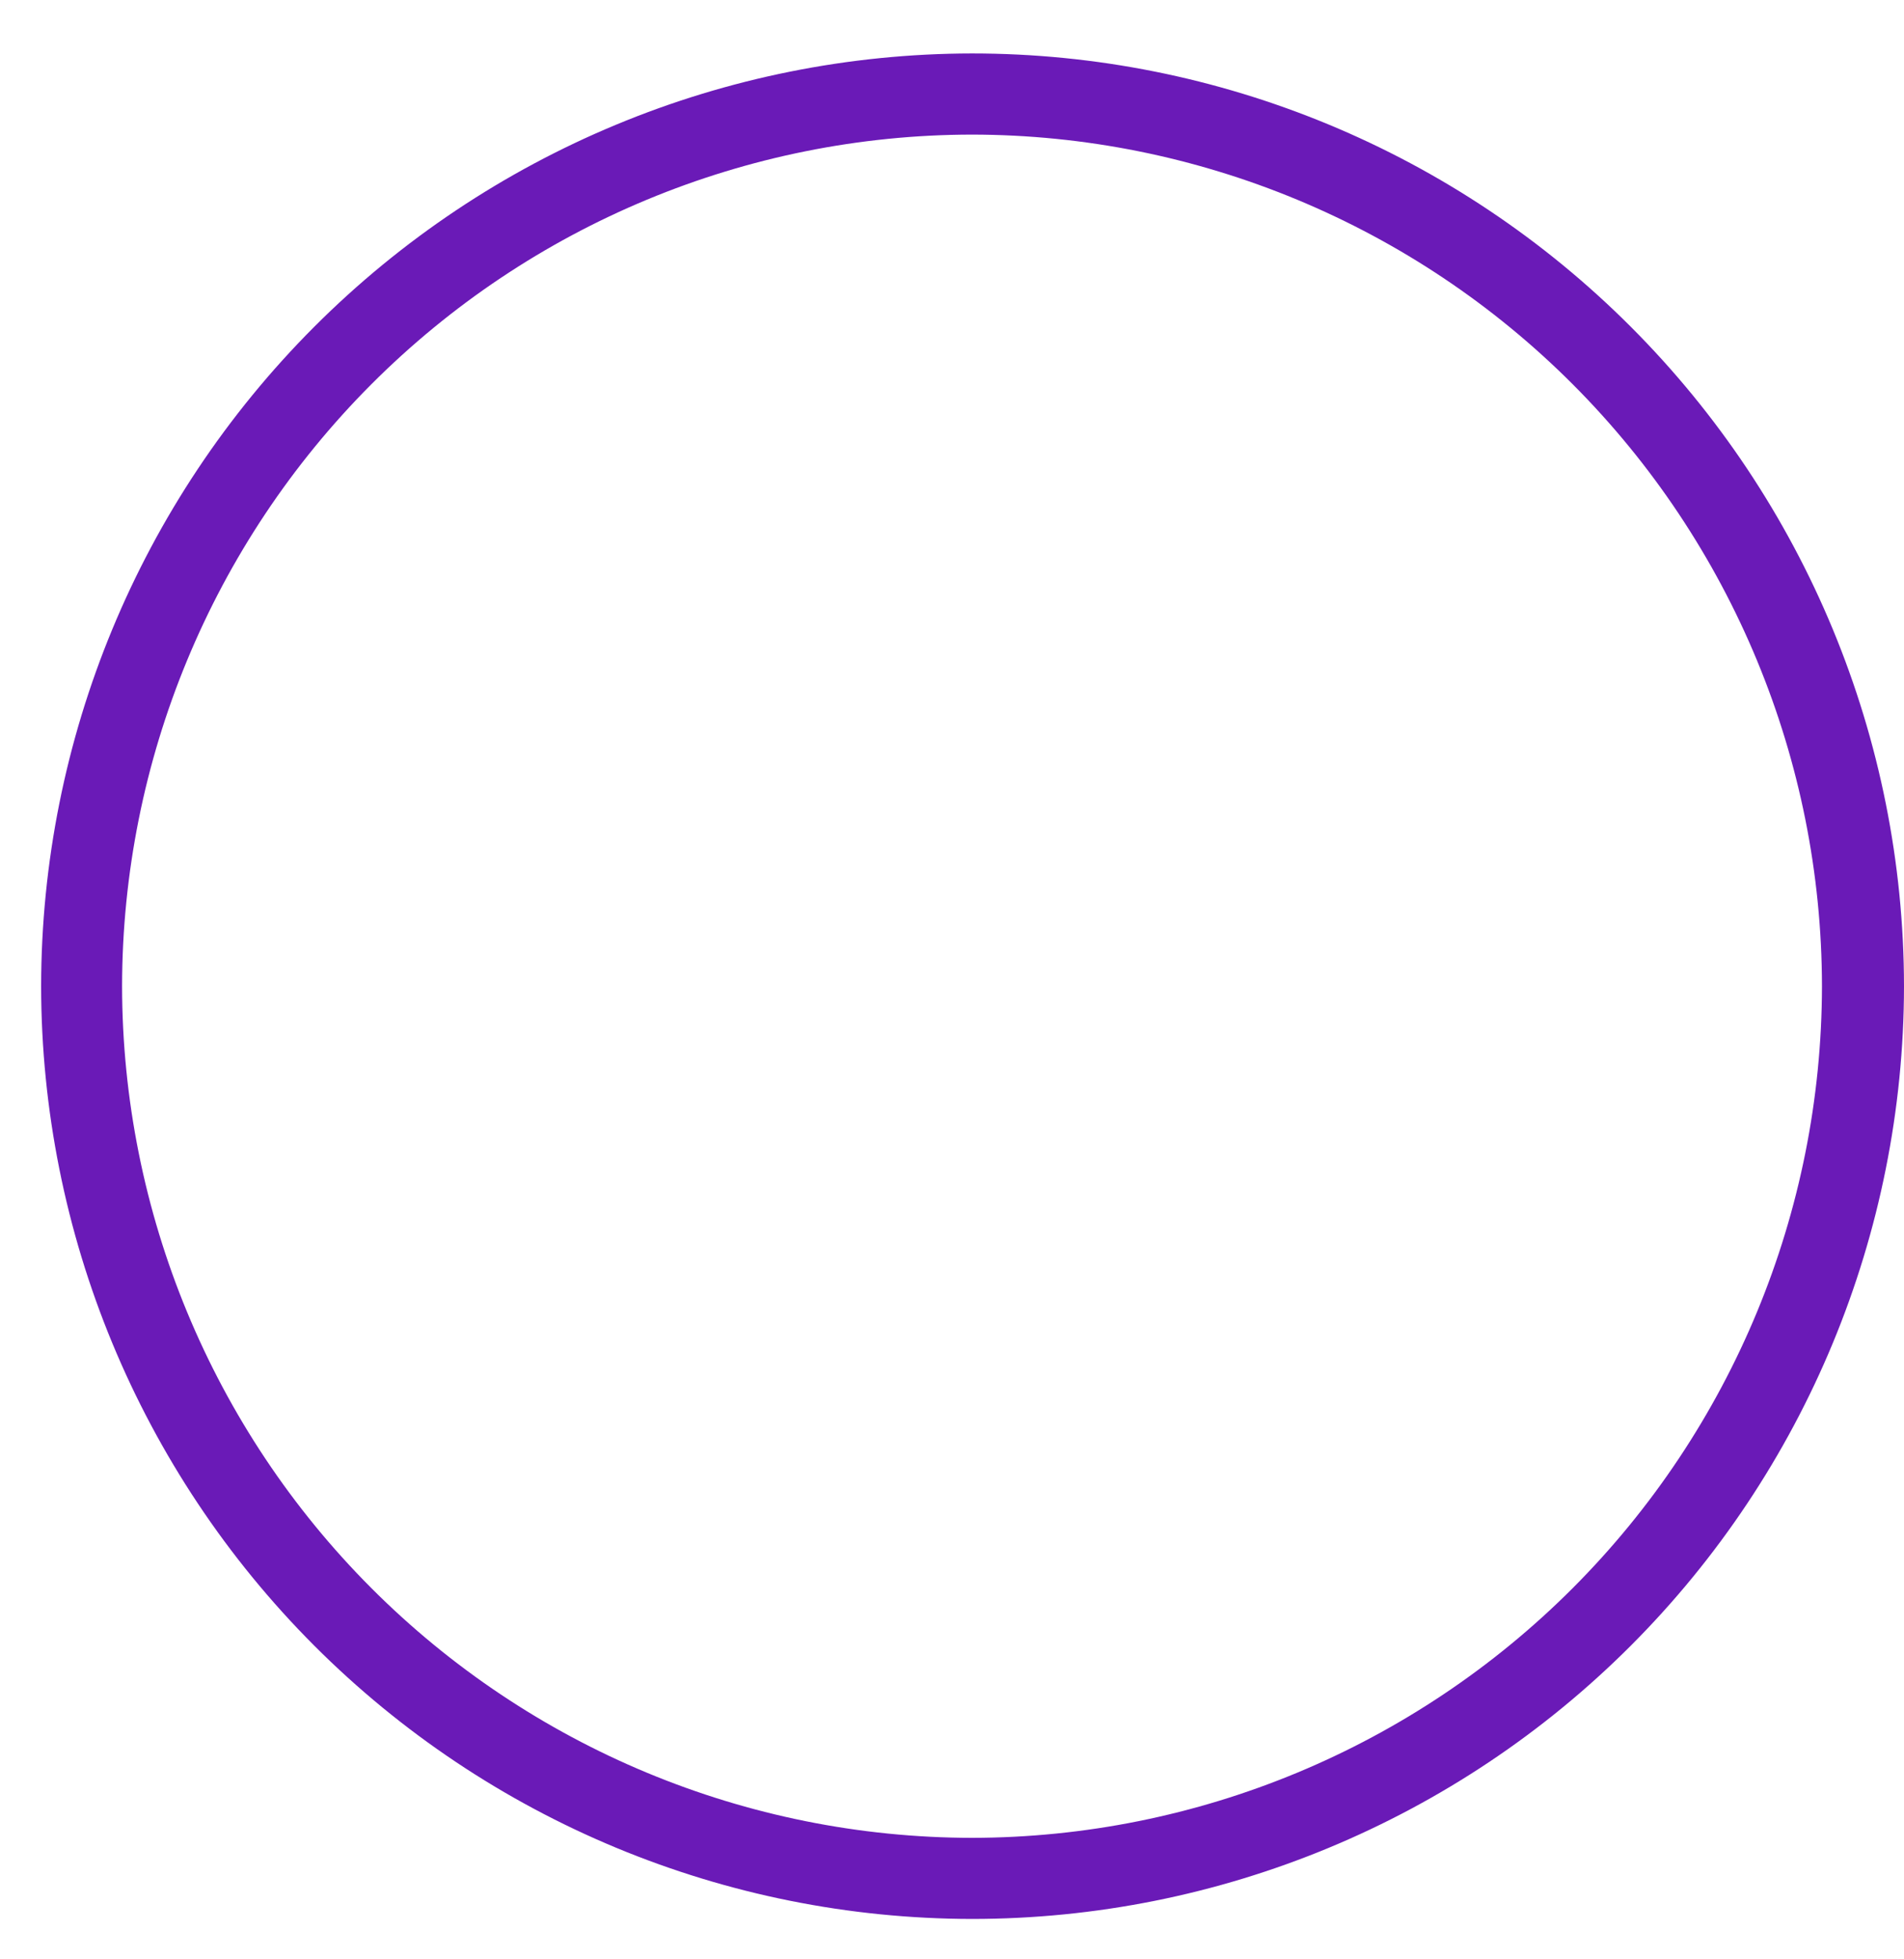 <svg width="35" height="36" viewBox="0 0 35 36" fill="none" xmlns="http://www.w3.org/2000/svg">
<path d="M17.868 35.258C13.331 35.253 8.982 33.446 5.773 30.233C2.565 27.02 0.761 22.664 0.756 18.12C0.761 13.576 2.565 9.22 5.773 6.008C8.982 2.795 13.331 0.988 17.868 0.982C22.408 0.982 26.763 2.787 29.975 6.001C33.188 9.214 34.995 13.573 35 18.12C34.995 22.667 33.188 27.026 29.975 30.24C26.763 33.453 22.408 35.258 17.868 35.258ZM17.868 2.473C13.726 2.478 9.755 4.128 6.826 7.061C3.897 9.995 2.249 13.972 2.244 18.12C2.249 22.269 3.897 26.246 6.826 29.179C9.755 32.112 13.726 33.763 17.868 33.768C22.01 33.763 25.982 32.112 28.911 29.179C31.84 26.246 33.487 22.269 33.492 18.12C33.487 13.972 31.84 9.995 28.911 7.061C25.982 4.128 22.01 2.478 17.868 2.473V2.473Z" fill="#6A1AB7"/>
</svg>
